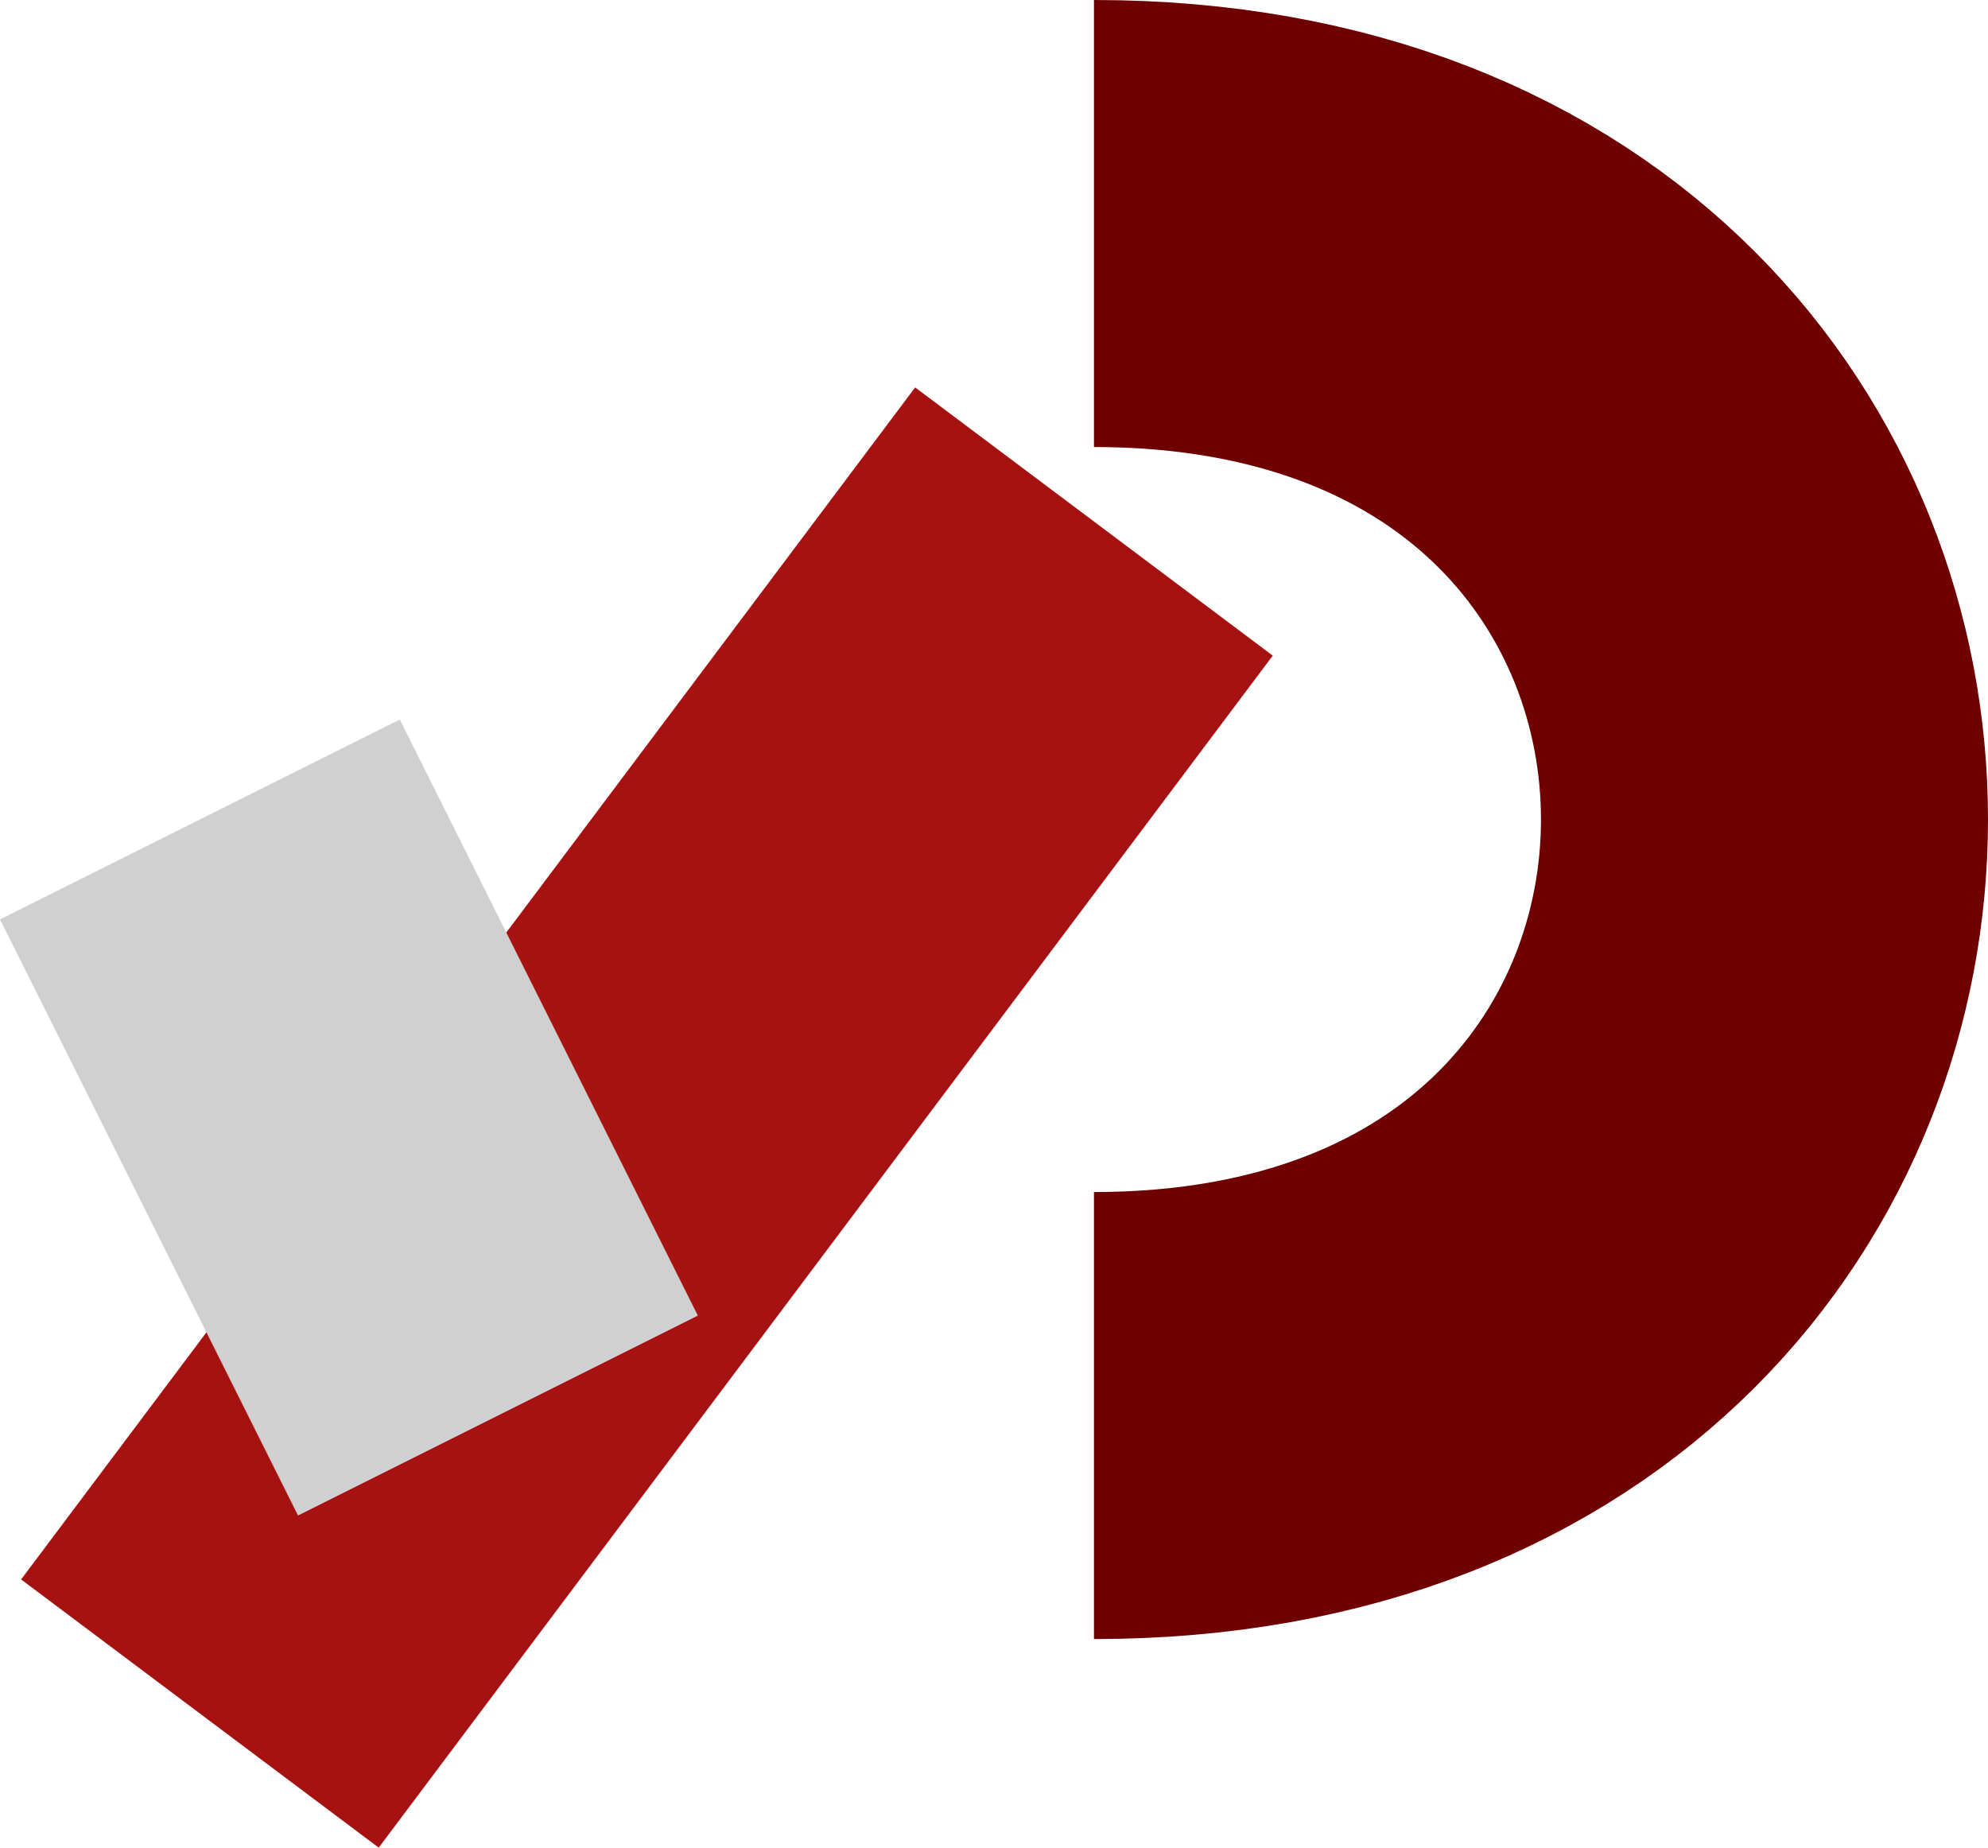 <svg id="ffa99da1-af32-4a39-a3fe-8fa3744e6f0c" data-name="Livello 1" xmlns="http://www.w3.org/2000/svg" viewBox="0 0 2437.81 2265.76"><defs><style>.ae59a2fb-d32d-4f0a-b0c9-3e5744ffba22,.b35a3a10-457d-493e-8a92-7f1c8687bb90,.b6ed1bba-2dce-42ed-aecf-fbb906d08601{fill:none;stroke-width:548.17px;}.ae59a2fb-d32d-4f0a-b0c9-3e5744ffba22{stroke:#6e0000;}.b35a3a10-457d-493e-8a92-7f1c8687bb90{stroke:#a61212;}.b6ed1bba-2dce-42ed-aecf-fbb906d08601{stroke:#d0d0d0;}</style></defs><path class="ae59a2fb-d32d-4f0a-b0c9-3e5744ffba22" d="M1383.42,1813.56c1096.33,0,1096.33-1461.78,0-1461.78" transform="translate(-41.94 -77.69)"/><path class="b35a3a10-457d-493e-8a92-7f1c8687bb90" d="M1383.42,717.22,287.08,2179" transform="translate(-41.94 -77.69)"/><path class="b6ed1bba-2dce-42ed-aecf-fbb906d08601" d="M287.08,1082.67l365.45,730.89" transform="translate(-41.94 -77.69)"/></svg>
